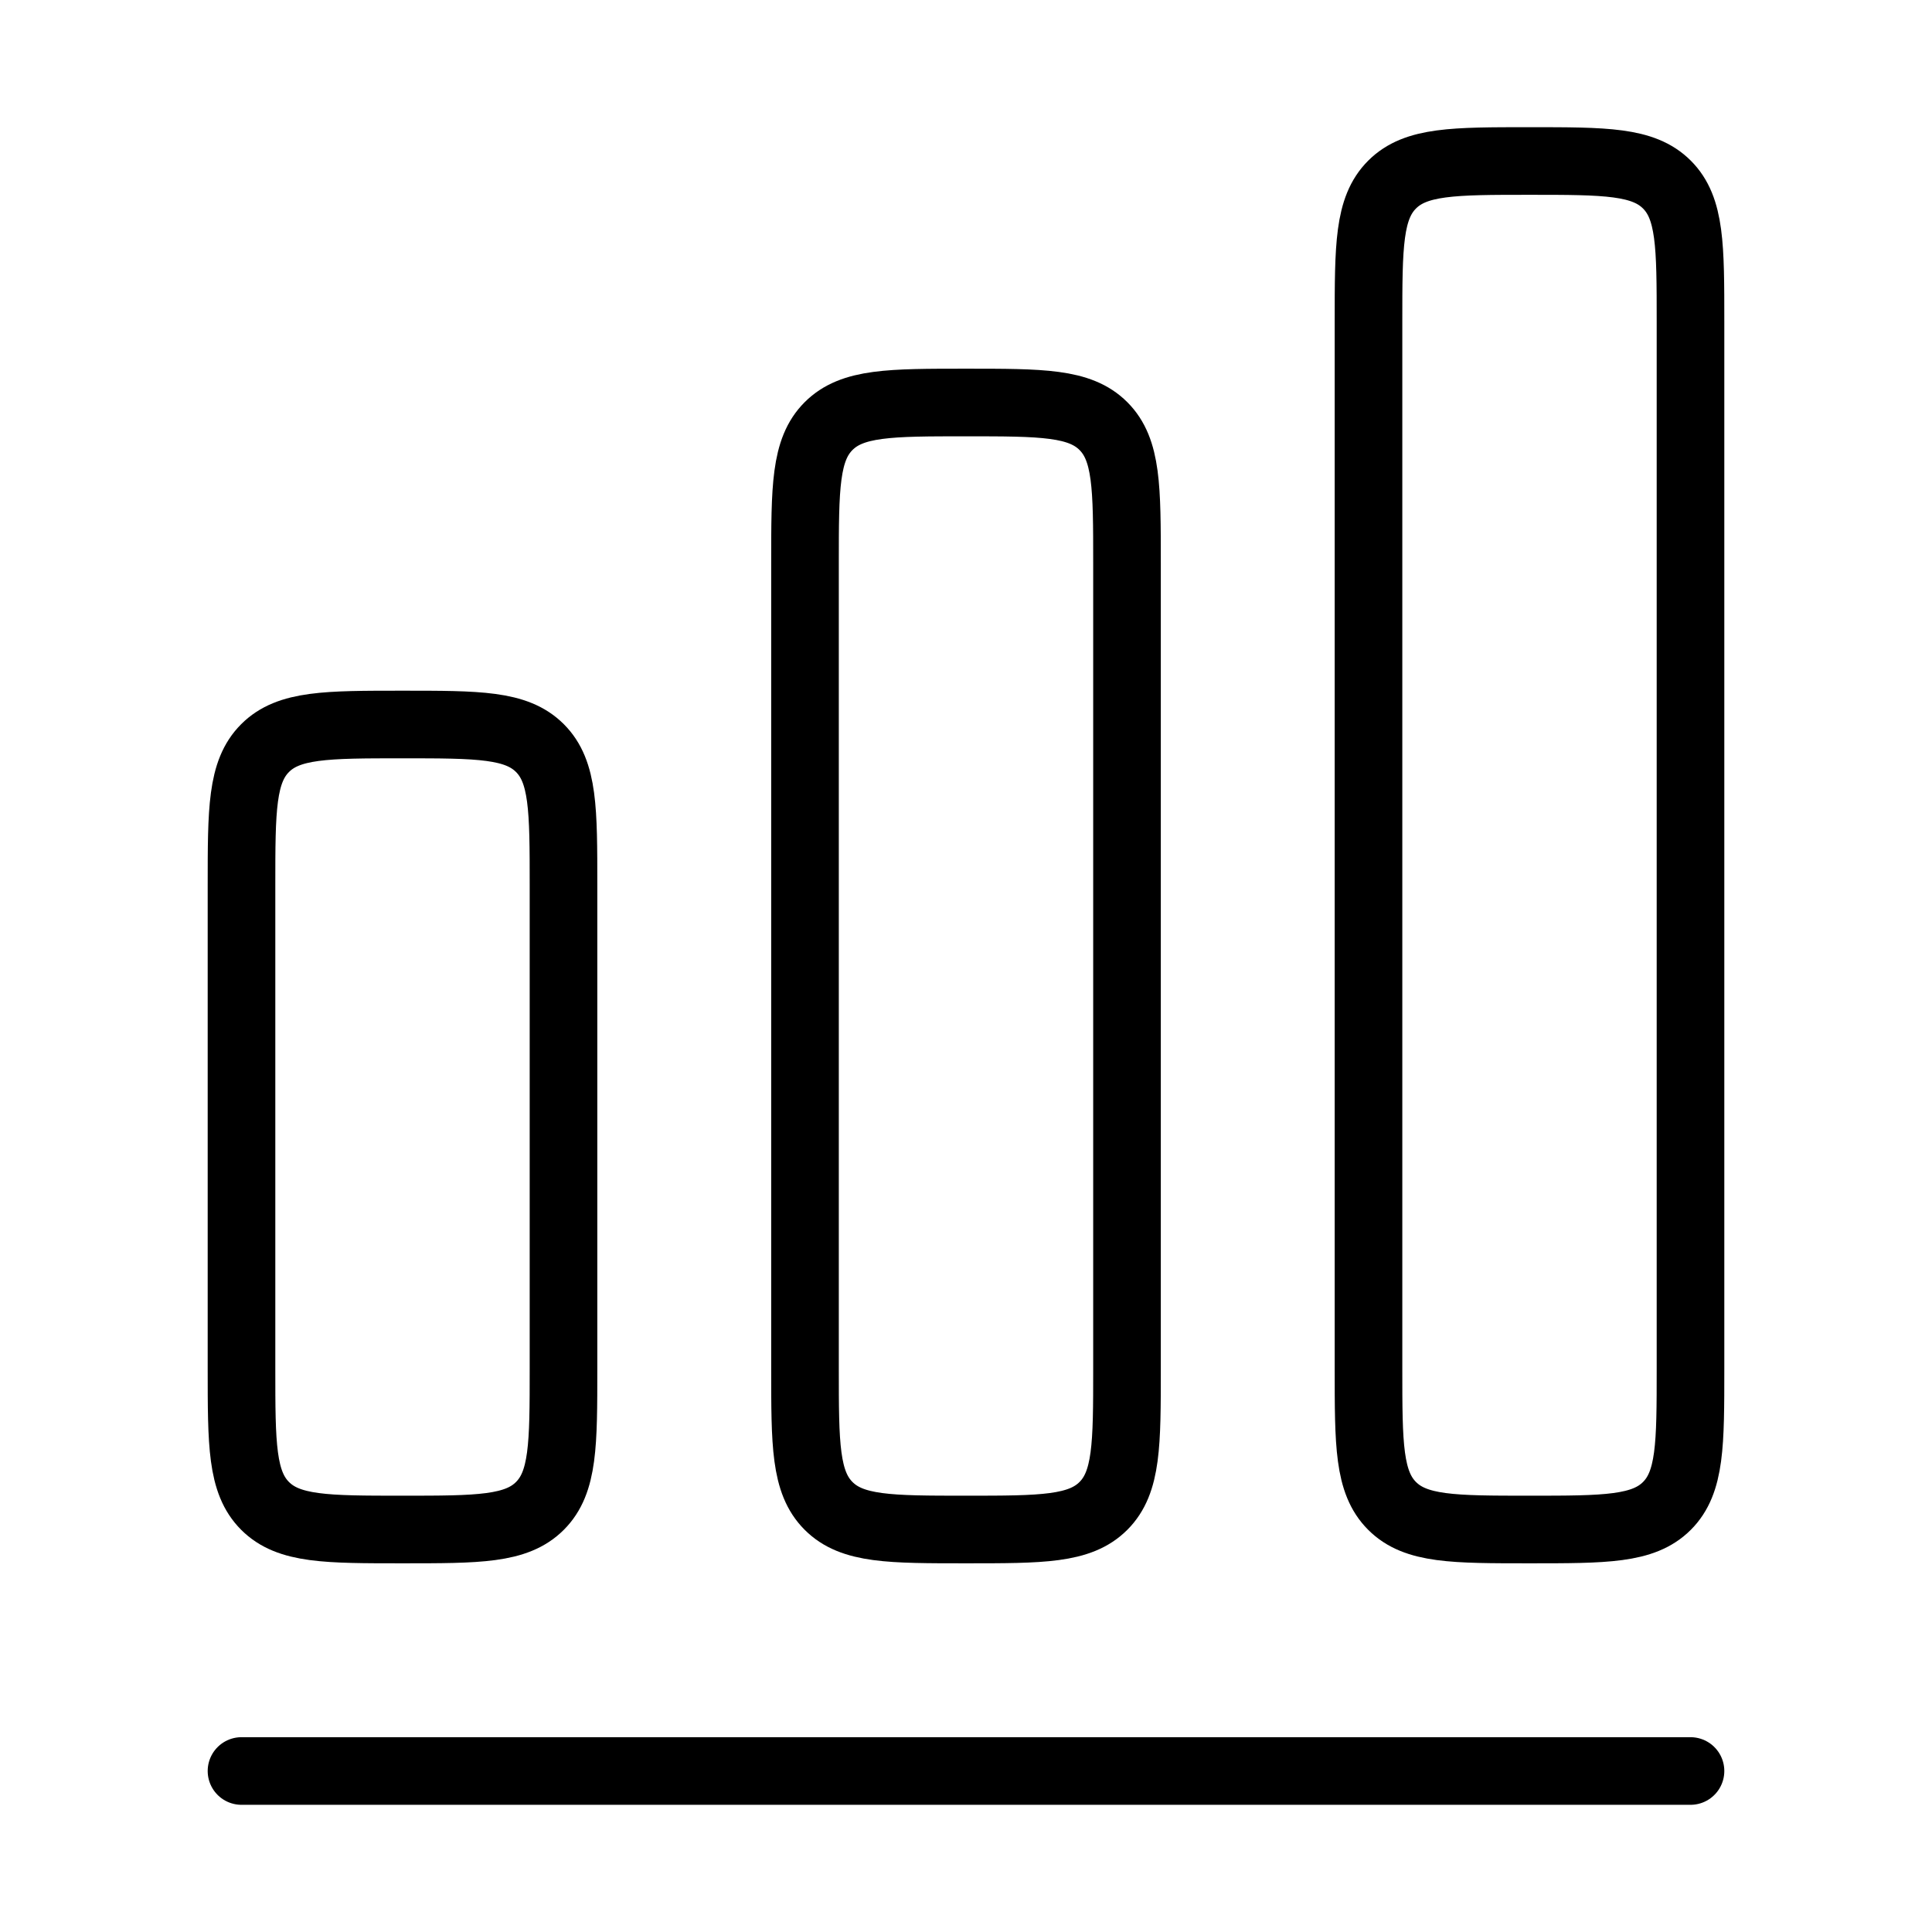 <!DOCTYPE svg PUBLIC "-//W3C//DTD SVG 1.1//EN" "http://www.w3.org/Graphics/SVG/1.1/DTD/svg11.dtd">
<!-- Uploaded to: SVG Repo, www.svgrepo.com, Transformed by: SVG Repo Mixer Tools -->
<svg width="800px" height="800px" viewBox="0 0 24 24" fill="none" xmlns="http://www.w3.org/2000/svg">
<g id="SVGRepo_bgCarrier" stroke-width="0"/>
<g id="SVGRepo_tracerCarrier" stroke-linecap="round" stroke-linejoin="round"/>
<g id="SVGRepo_iconCarrier"> <path d="M3 22H21" stroke="#000000" stroke-width="0.84" stroke-linecap="round" stroke-linejoin="round"/> <path d="M3 11C3 10.057 3 9.586 3.293 9.293C3.586 9 4.057 9 5 9C5.943 9 6.414 9 6.707 9.293C7 9.586 7 10.057 7 11V17C7 17.943 7 18.414 6.707 18.707C6.414 19 5.943 19 5 19C4.057 19 3.586 19 3.293 18.707C3 18.414 3 17.943 3 17V11Z" stroke="#000000" stroke-width="0.84"/> <path d="M10 7C10 6.057 10 5.586 10.293 5.293C10.586 5 11.057 5 12 5C12.943 5 13.414 5 13.707 5.293C14 5.586 14 6.057 14 7V17C14 17.943 14 18.414 13.707 18.707C13.414 19 12.943 19 12 19C11.057 19 10.586 19 10.293 18.707C10 18.414 10 17.943 10 17V7Z" stroke="#000000" stroke-width="0.84"/> <path d="M17 4C17 3.057 17 2.586 17.293 2.293C17.586 2 18.057 2 19 2C19.943 2 20.414 2 20.707 2.293C21 2.586 21 3.057 21 4V17C21 17.943 21 18.414 20.707 18.707C20.414 19 19.943 19 19 19C18.057 19 17.586 19 17.293 18.707C17 18.414 17 17.943 17 17V4Z" stroke="#000000" stroke-width="0.84"/> </g>
</svg>